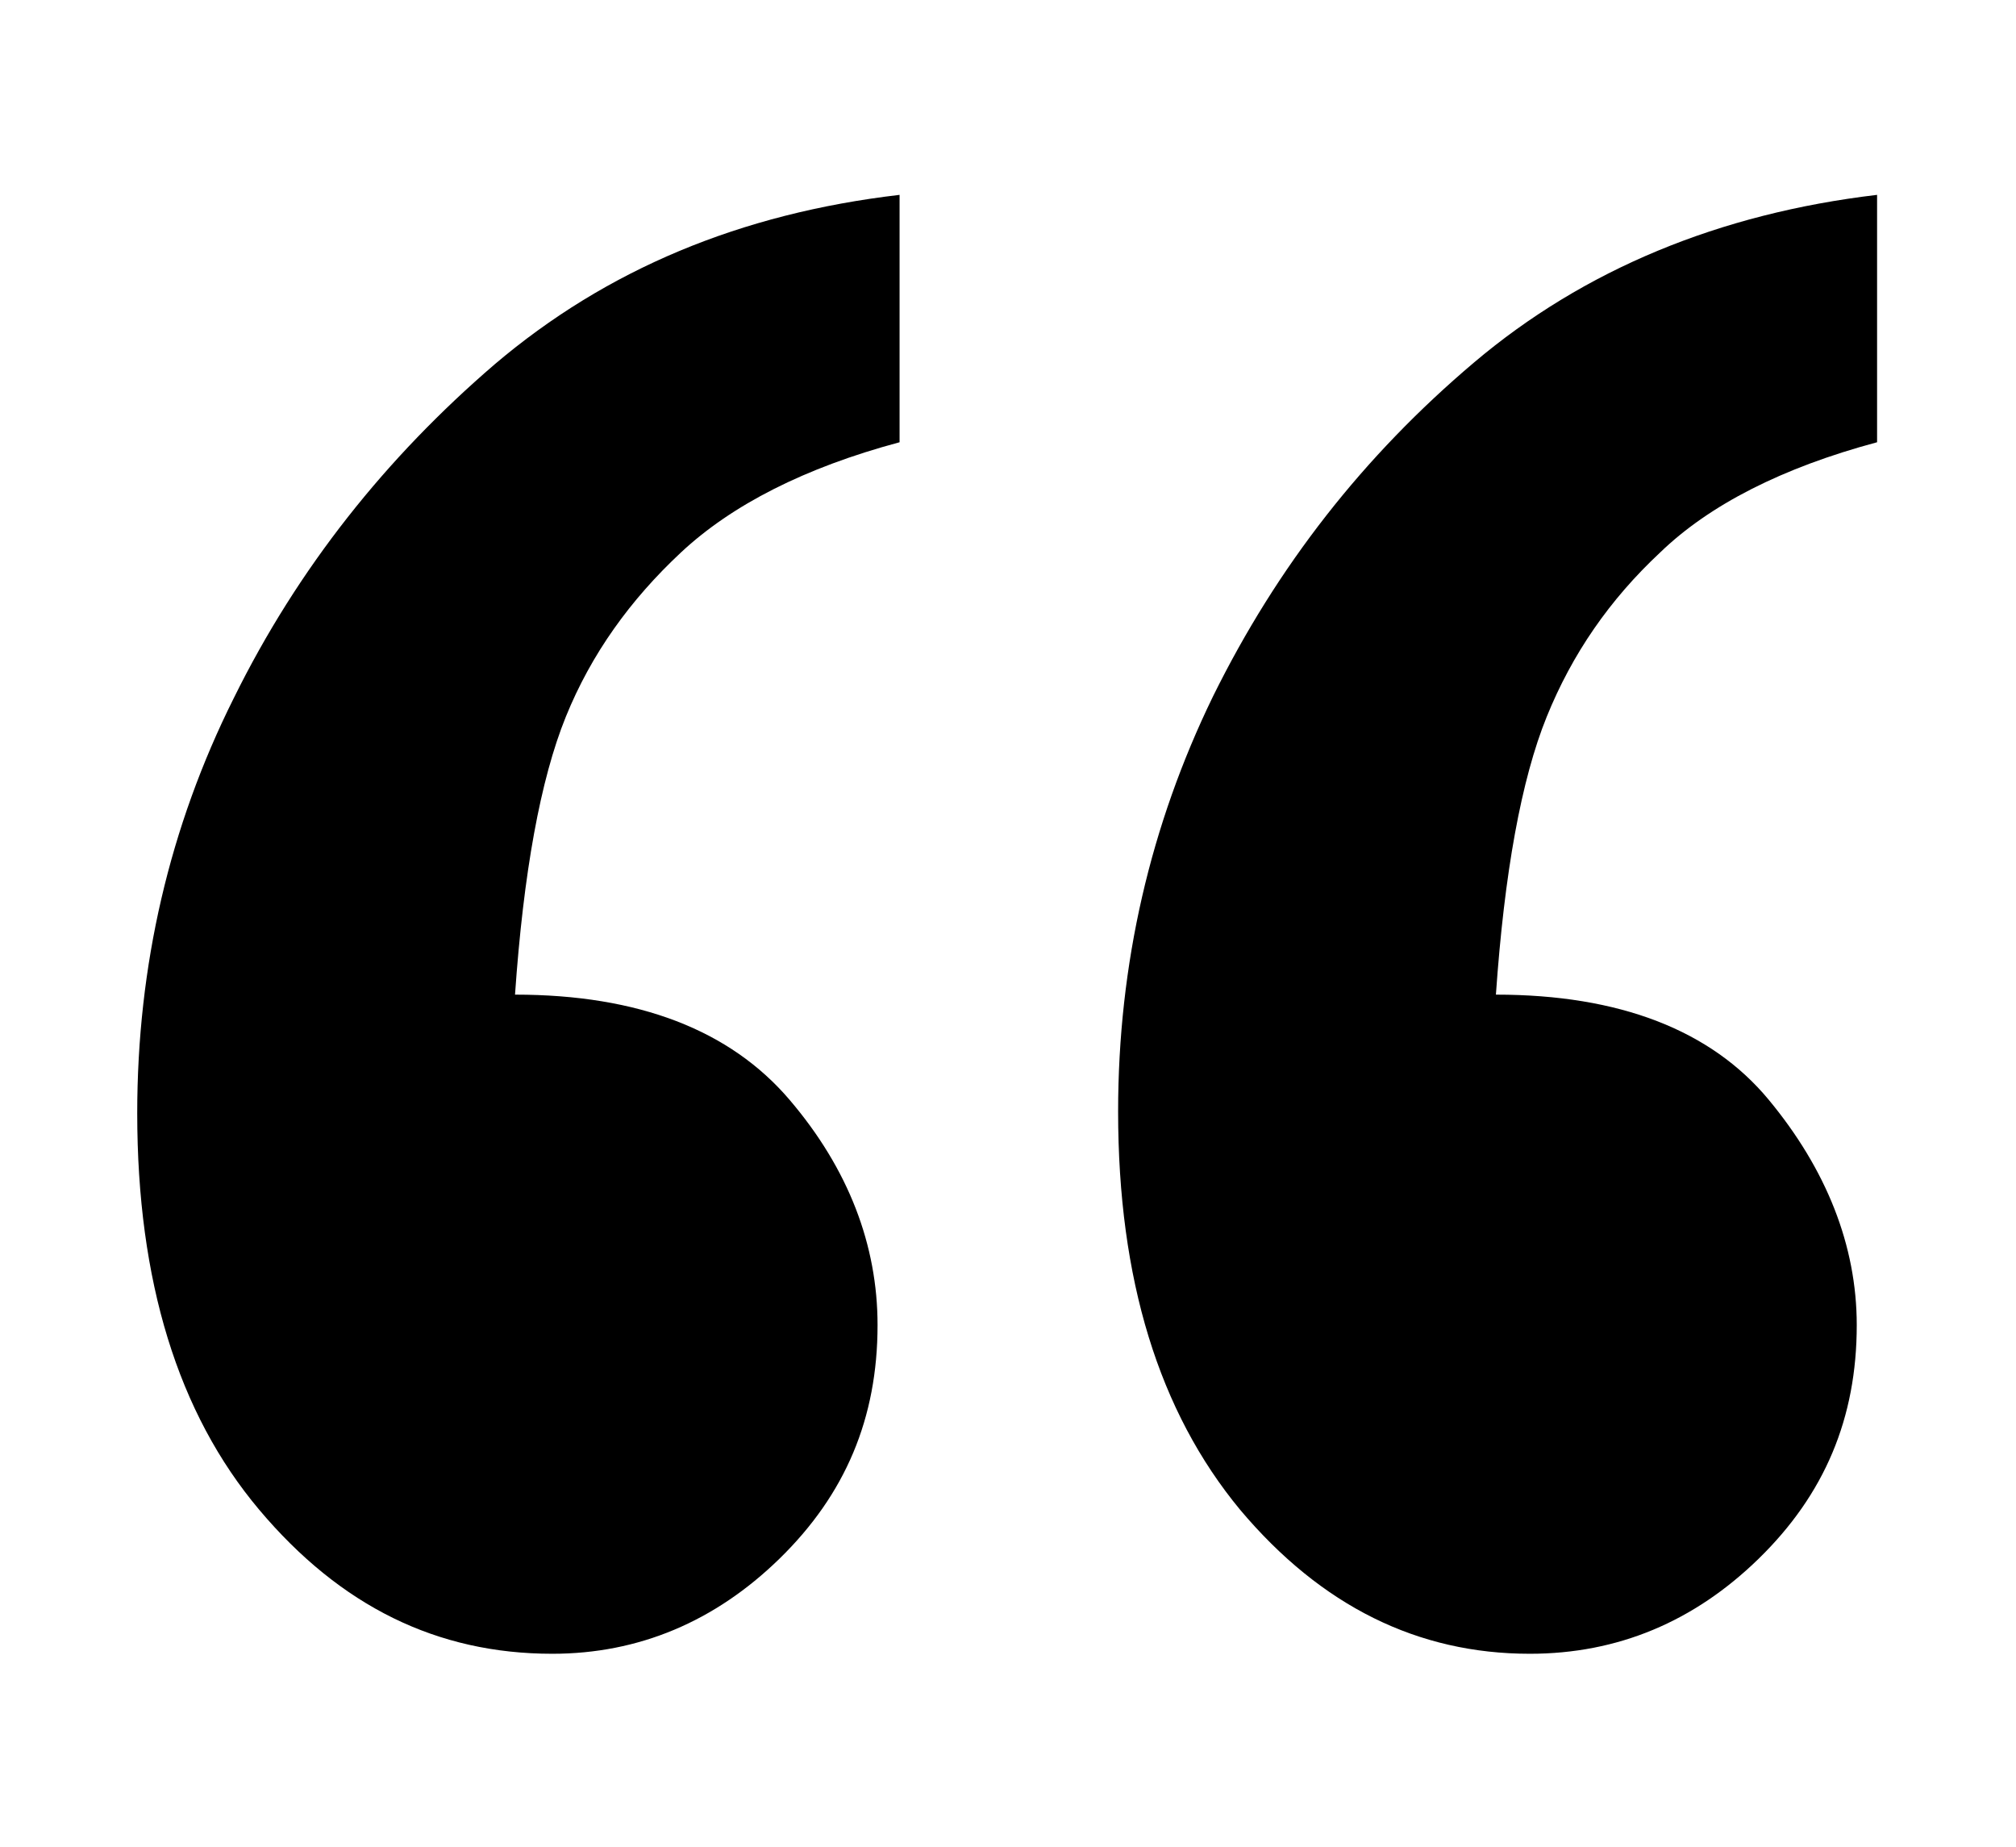 <?xml version="1.0" encoding="utf-8"?>
<!-- Generator: Adobe Illustrator 23.1.0, SVG Export Plug-In . SVG Version: 6.00 Build 0)  -->
<svg version="1.1" id="Ebene_1" xmlns="http://www.w3.org/2000/svg" xmlns:xlink="http://www.w3.org/1999/xlink" x="0px" y="0px"
	 viewBox="0 0 119 109" style="enable-background:new 0 0 119 109;" xml:space="preserve">
<style type="text/css">
	.st0{enable-background:new    ;}
</style>
<g class="st0">
	<path d="M53.1,11.5v14.6c-5.6,1.5-9.9,3.7-12.9,6.5s-5.3,6-6.8,9.7c-1.5,3.7-2.5,9.2-3,16.4c7.3,0,12.7,2.1,16.2,6.2
		c3.5,4.1,5.2,8.6,5.2,13.3c0,5.5-1.9,10-5.8,13.8c-3.8,3.7-8.3,5.6-13.4,5.6c-6.8,0-12.5-2.8-17.3-8.5c-4.8-5.7-7.2-13.5-7.2-23.4
		c0-8.7,1.9-16.9,5.7-24.5c3.8-7.7,9-14.2,15.4-19.7C35.8,15.9,43.7,12.6,53.1,11.5z M110.8,11.5v14.6c-5.6,1.5-9.9,3.7-12.8,6.5
		c-3,2.8-5.2,6-6.7,9.7c-1.5,3.7-2.5,9.2-3,16.4c7.3,0,12.7,2.1,16.1,6.2s5.2,8.6,5.2,13.3c0,5.5-1.9,10-5.8,13.8
		c-3.8,3.7-8.3,5.6-13.5,5.6c-6.6,0-12.3-2.8-17.1-8.5C68.4,83.3,66,75.5,66,65.6c0-8.7,1.9-16.9,5.6-24.5
		c3.8-7.7,8.9-14.2,15.4-19.7C93.5,15.9,101.5,12.6,110.8,11.5z"/>
</g>
</svg>
